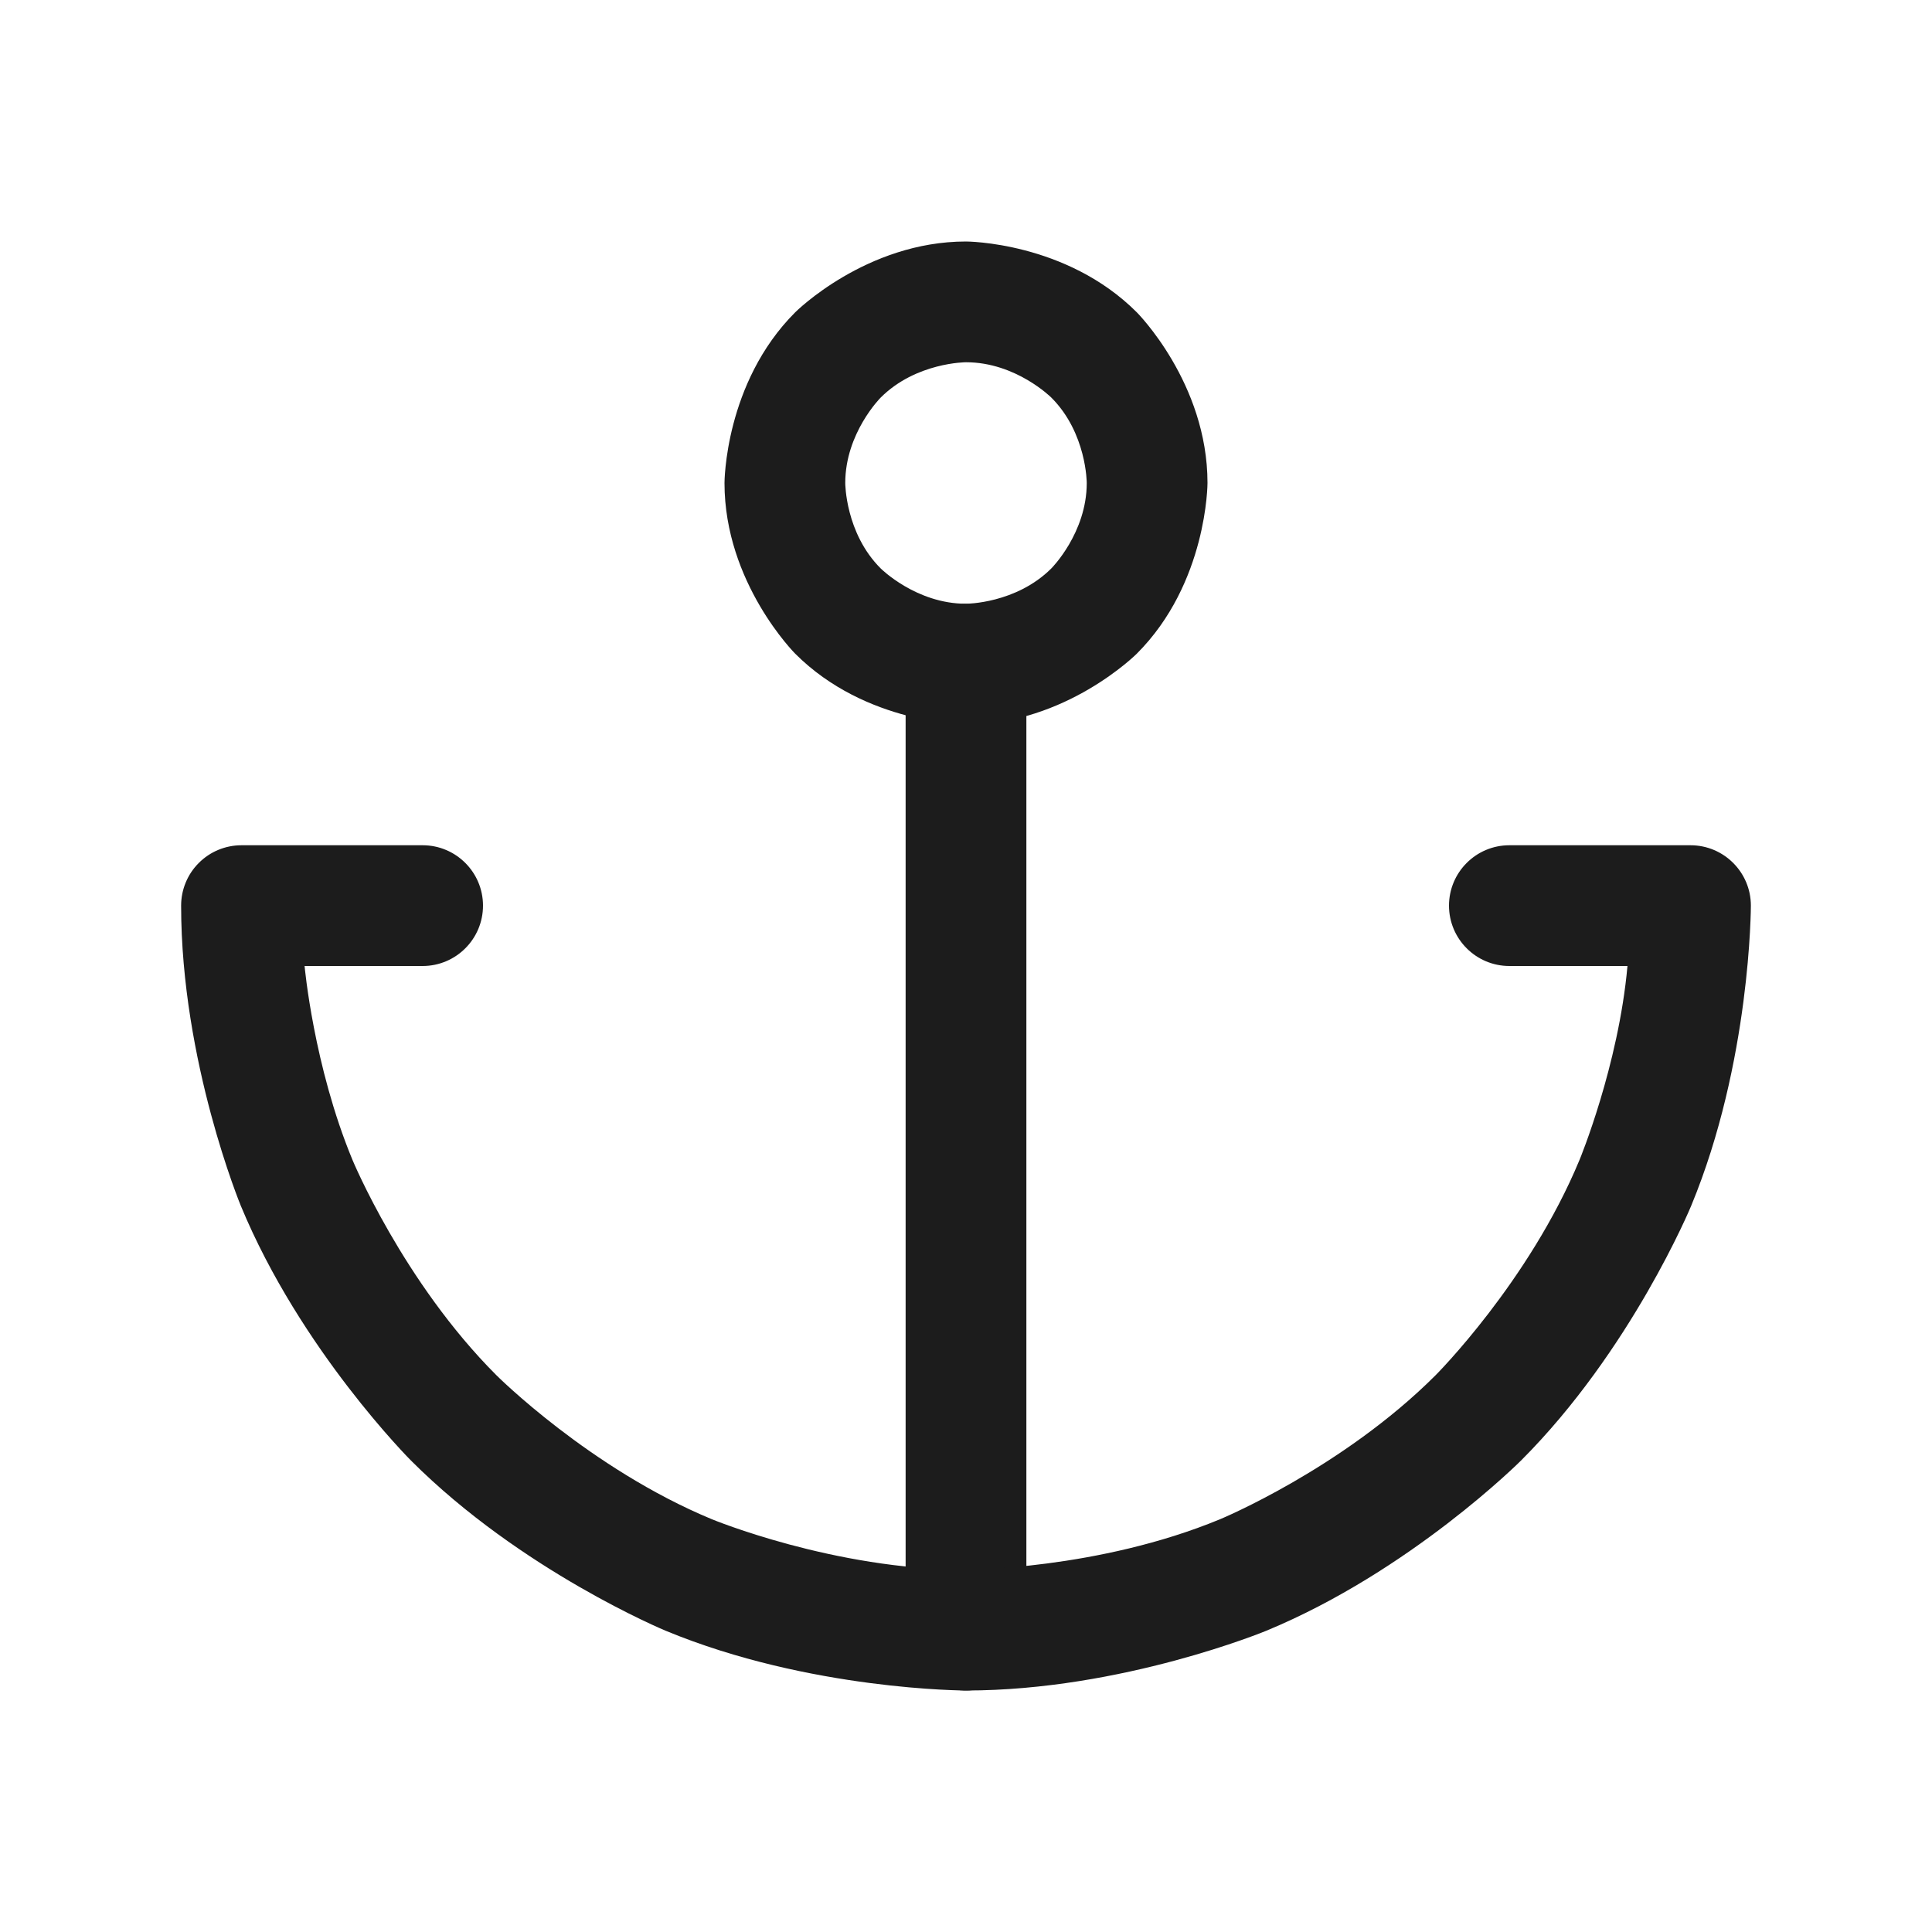 <svg width="32" height="32" viewBox="0 0 32 32" fill="none" xmlns="http://www.w3.org/2000/svg">
<path fill-rule="evenodd" clip-rule="evenodd" d="M16 4C16 4 17.657 4 18.828 5.172C18.828 5.172 20 6.343 20 8C20 8 20 9.657 18.828 10.828C18.828 10.828 17.657 12 16 12C16 12 14.343 12 13.172 10.828C13.172 10.828 12 9.657 12 8C12 8 12 6.343 13.172 5.172C13.172 5.172 14.343 4 16 4ZM16 6C16 6 15.172 6 14.586 6.586C14.586 6.586 14 7.172 14 8C14 8 14 8.828 14.586 9.414C14.586 9.414 15.172 10 16 10C16 10 16.828 10 17.414 9.414C17.414 9.414 18 8.828 18 8C18 8 18 7.172 17.414 6.586C17.414 6.586 16.828 6 16 6Z" fill="#1C1C1C"/>
<path d="M17 27V11C17 10.448 16.552 10 16 10C15.448 10 15 10.448 15 11V27C15 27.552 15.448 28 16 28C16.552 28 17 27.552 17 27Z" fill="#1C1C1C"/>
<path d="M28 14H25C24.448 14 24 14.448 24 15C24 15.552 24.448 16 25 16H26.956C26.807 17.654 26.163 19.209 26.163 19.209C25.325 21.231 23.778 22.778 23.778 22.778C22.231 24.325 20.209 25.163 20.209 25.163C18.188 26 16 26 16 26C13.812 26 11.79 25.163 11.79 25.163C9.769 24.325 8.222 22.778 8.222 22.778C6.675 21.231 5.837 19.209 5.837 19.209C5.193 17.654 5.045 16 5.045 16H7C7.552 16 8 15.552 8 15C8 14.448 7.552 14 7 14H4C3.735 14 3.48 14.105 3.293 14.293C3.105 14.48 3 14.735 3 15C3 17.586 3.99 19.975 3.99 19.975C4.979 22.364 6.808 24.192 6.808 24.192C8.636 26.021 11.025 27.01 11.025 27.01C13.414 28 16 28 16 28C18.586 28 20.975 27.01 20.975 27.01C23.364 26.021 25.192 24.192 25.192 24.192C27.021 22.364 28.01 19.975 28.01 19.975C29 17.586 29 15 29 15C29 14.448 28.552 14 28 14Z" fill="#1C1C1C"/>
</svg>
